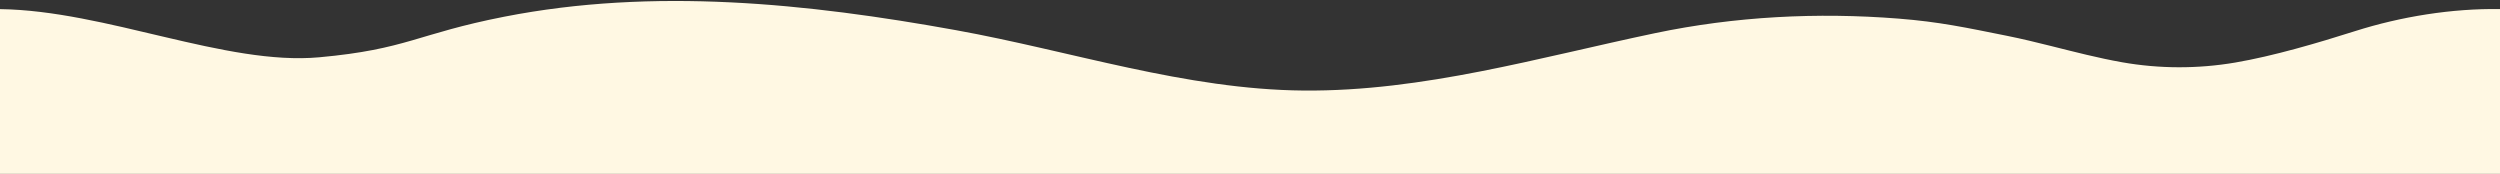 <svg width="1452" height="101" viewBox="0 0 1452 101" fill="none" xmlns="http://www.w3.org/2000/svg">
<rect x="0" y="0" width="1452" height="101" fill="#333333" stroke="none"/>
<g clip-path="url(#clip0_2408_17342)">
<path d="M1191.54 26.8C1205.14 30.2 1218.7 33.72 1232.49 36.16C1254.14 39.99 1276.43 40.02 1298.11 36.35C1320.37 32.57 1346.62 24.81 1367.9 18.05C1394.49 9.61 1424.18 4.84 1452 5.27L1452 101L0 101L8.36636e-06 5.3C61.44 6.1 131.21 38.21 185.36 33.28C236.54 28.62 242.08 19.66 292.89 9.7C379.69 -7.32 468.86 1.9 555.16 17.51C622.37 29.66 688.51 52.01 757.14 52.59C826.67 53.18 893.87 33.38 961.34 19.24C1007.73 9.52 1055.45 7.09 1102.67 10.81C1126.47 12.68 1142.13 16.09 1165.54 20.78C1174.27 22.53 1182.92 24.64 1191.56 26.8L1191.54 26.8Z" fill="#FFF8E3"/>
</g>
<defs>
<clipPath id="clip0_2408_17342">
<rect width="1452" height="101" fill="#fff6dc" transform="translate(1452 101) rotate(-180)"/>
</clipPath>
</defs>
</svg>
